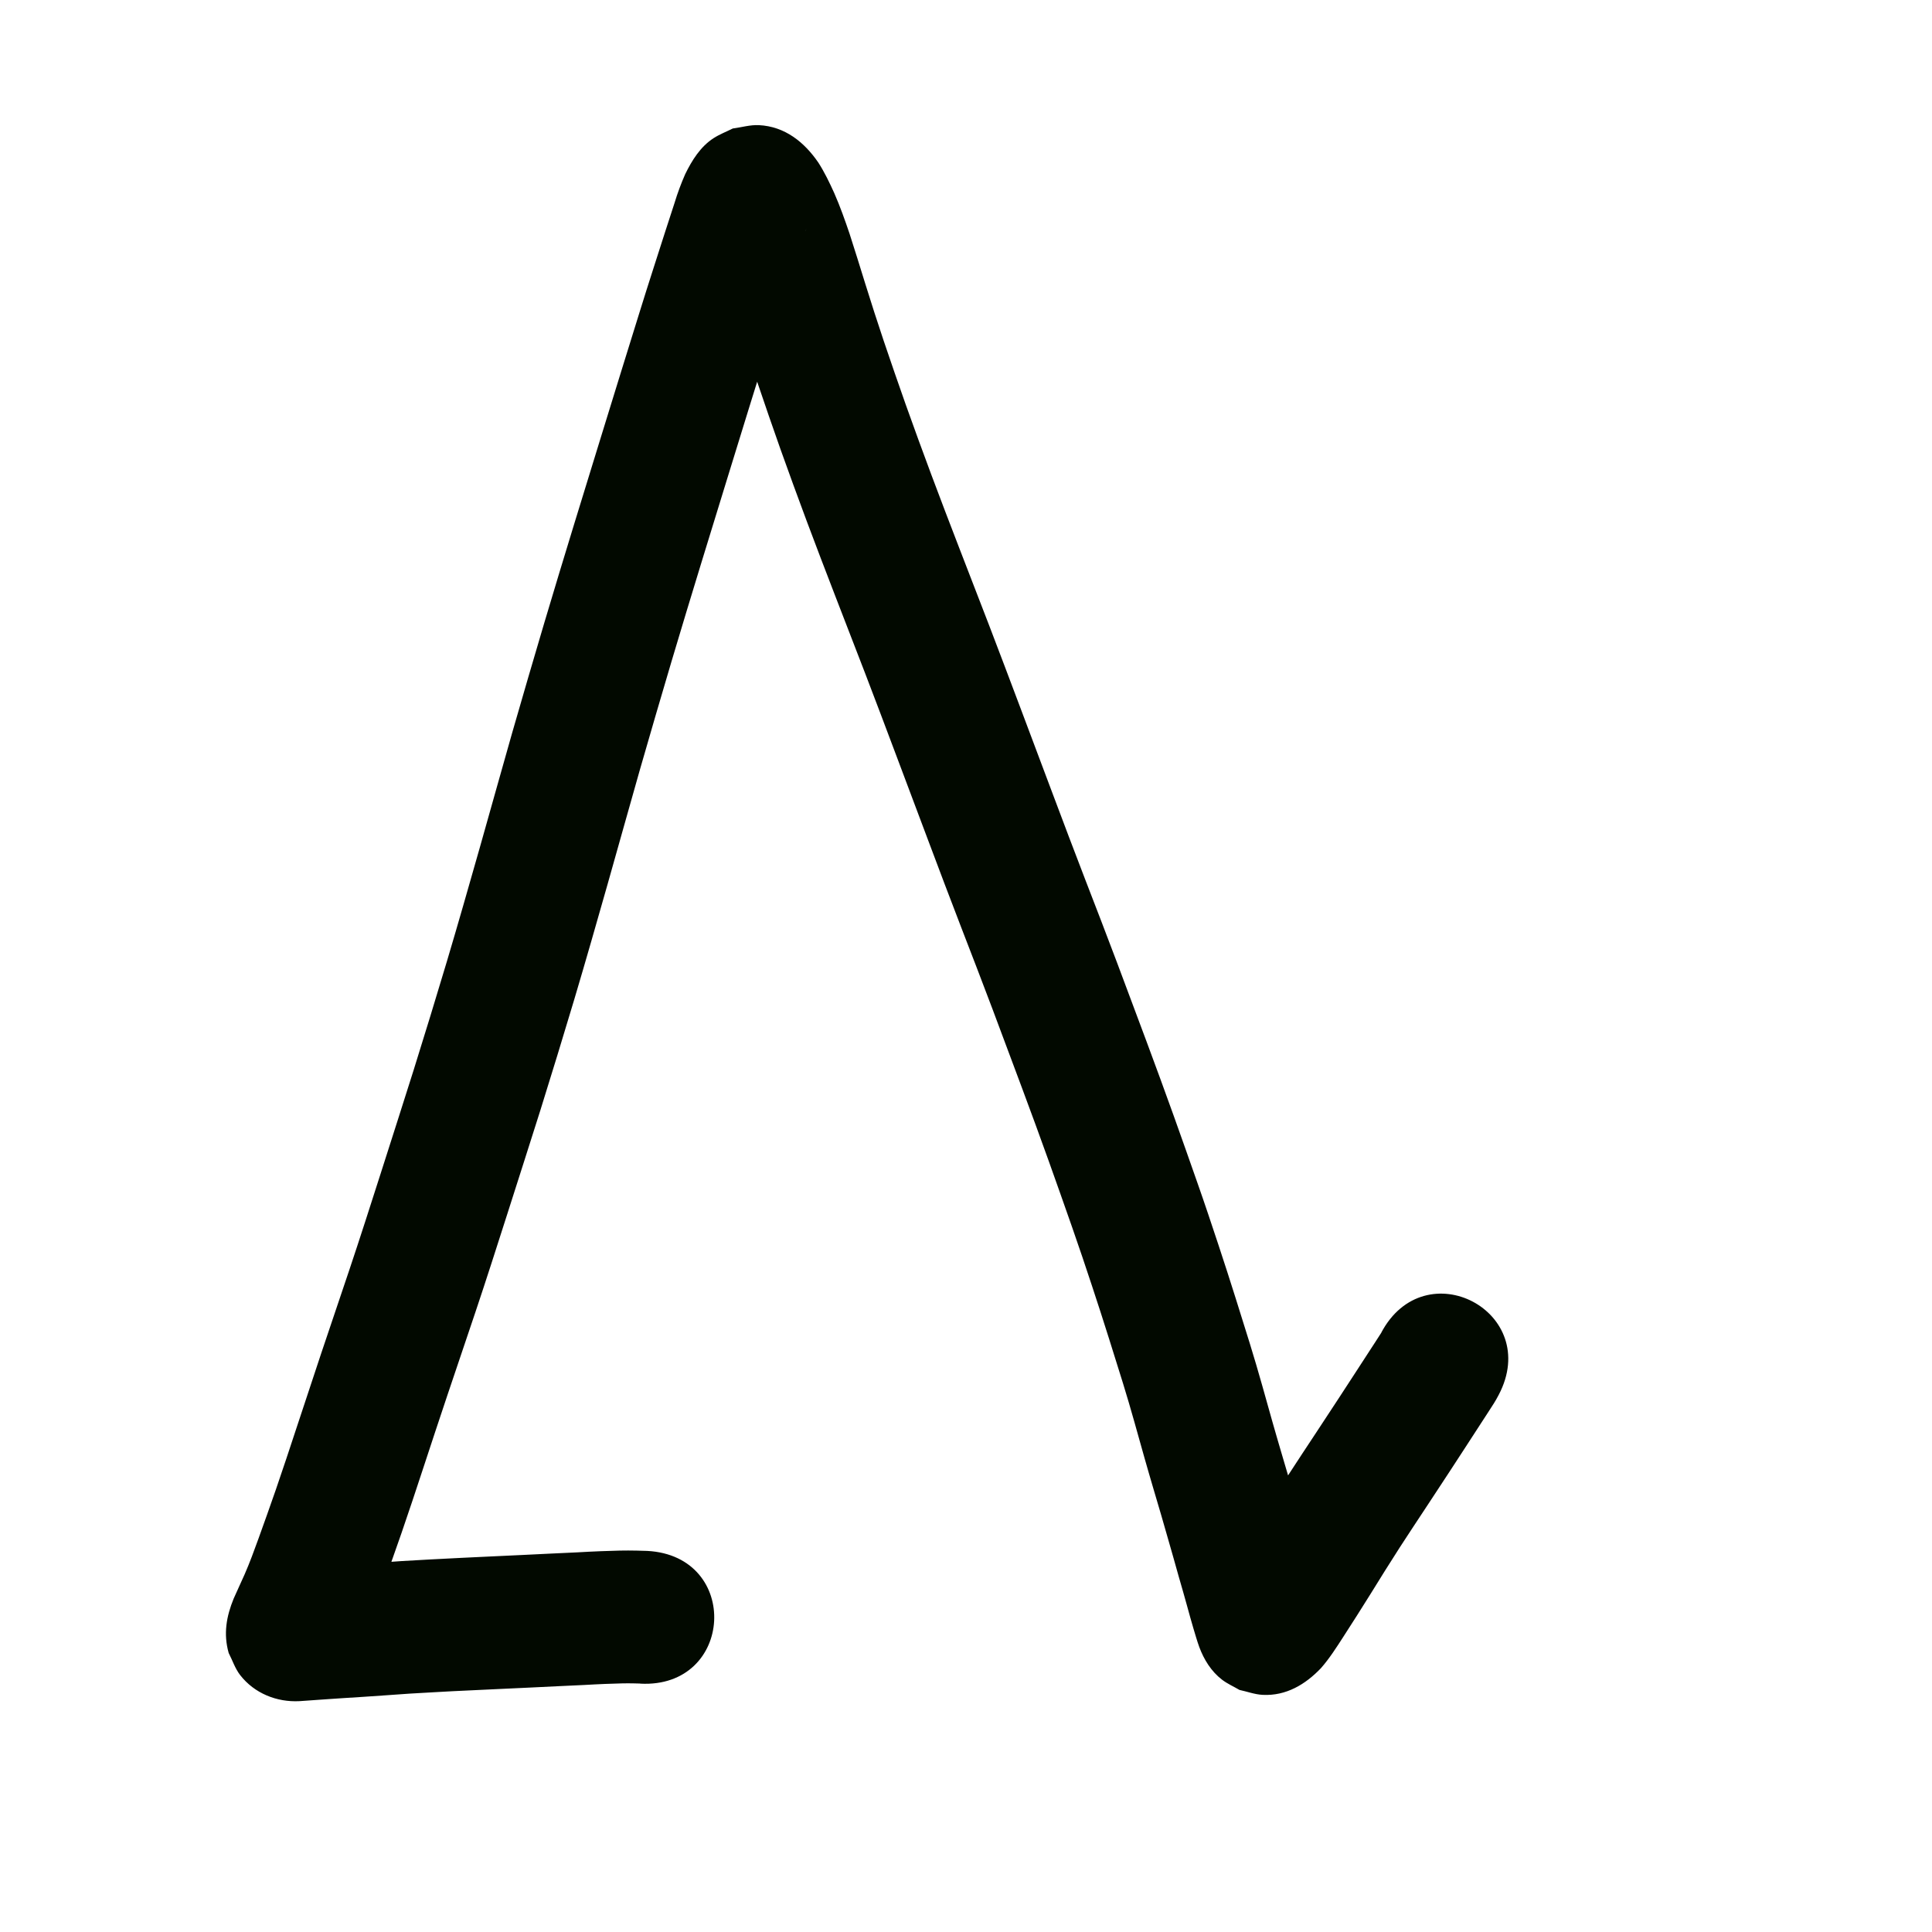 <?xml version="1.0" encoding="UTF-8" standalone="no"?>
<!-- Created with Inkscape (http://www.inkscape.org/) -->

<svg
   xmlns:dc="http://purl.org/dc/elements/1.1/"
   xmlns:cc="http://creativecommons.org/ns#"
   xmlns:rdf="http://www.w3.org/1999/02/22-rdf-syntax-ns#"
   xmlns:svg="http://www.w3.org/2000/svg"
   xmlns="http://www.w3.org/2000/svg"
   xmlns:sodipodi="http://sodipodi.sourceforge.net/DTD/sodipodi-0.dtd"
   xmlns:inkscape="http://www.inkscape.org/namespaces/inkscape"
   width="10cm"
   height="10cm"
   viewBox="0 0 100 100"
   version="1.1"
   id="svg8"
   sodipodi:docname="tawa.svg"
   inkscape:version="0.92.3 (2405546, 2018-03-11)">
  <defs
     id="defs2" />
  <sodipodi:namedview
     id="base"
     pagecolor="#ffffff"
     bordercolor="#666666"
     borderopacity="1.0"
     inkscape:pageopacity="0.0"
     inkscape:pageshadow="2"
     inkscape:zoom="1"
     inkscape:cx="175.50186"
     inkscape:cy="186.50542"
     inkscape:document-units="cm"
     inkscape:current-layer="layer1"
     showgrid="true"
     units="cm"
     inkscape:window-width="881"
     inkscape:window-height="707"
     inkscape:window-x="971"
     inkscape:window-y="213"
     inkscape:window-maximized="0"
     inkscape:snap-nodes="false">
    <inkscape:grid
       type="xygrid"
       id="grid815"
       units="cm"
       spacingx="10"
       spacingy="10" />
  </sodipodi:namedview>
  <g
     inkscape:label="Layer 1"
     inkscape:groupmode="layer"
     id="layer1"
     transform="translate(0,-197)">
    <path
       style="opacity:1;fill:#020900;fill-opacity:1;stroke:none;stroke-width:1;stroke-linecap:butt;stroke-linejoin:round;stroke-miterlimit:4;stroke-dasharray:none;stroke-opacity:1"
       id="path1565"
       d="m 33.138,284.14 c -0.107,-0.004 -0.214,-0.006 -0.322,-0.008 -0.201,-0.005 -0.401,-0.005 -0.602,-7.9e-4 -0.299,0.009 -0.599,0.02 -0.898,0.029 -0.361,0.013 -0.721,0.035 -1.081,0.054 -0.456,0.025 -0.913,0.043 -1.369,0.064 -0.487,0.022 -0.973,0.048 -1.459,0.071 -0.523,0.024 -1.045,0.047 -1.568,0.073 -0.542,0.027 -1.083,0.053 -1.625,0.077 -0.517,0.022 -1.033,0.05 -1.549,0.079 -0.486,0.028 -0.971,0.053 -1.457,0.083 -0.422,0.028 -0.845,0.059 -1.267,0.089 -0.385,0.027 -0.77,0.053 -1.156,0.079 -0.325,0.021 -0.651,0.042 -0.976,0.062 -0.254,0.015 -0.508,0.033 -0.762,0.051 -0.21,0.015 -0.42,0.03 -0.63,0.044 -0.168,0.012 -0.336,0.024 -0.504,0.036 -0.139,0.01 -0.277,0.02 -0.416,0.029 -1.169,0.061 -2.331,-0.402 -3.067,-1.35 -0.263,-0.339 -0.396,-0.761 -0.593,-1.142 -0.281,-0.989 -0.119,-1.895 0.256,-2.812 0.184,-0.421 0.382,-0.835 0.567,-1.255 0.265,-0.605 0.491,-1.225 0.716,-1.846 0.307,-0.849 0.609,-1.699 0.905,-2.552 0.367,-1.064 0.72,-2.133 1.072,-3.203 0.422,-1.286 0.847,-2.57 1.276,-3.853 0.486,-1.438 0.972,-2.875 1.454,-4.314 0.555,-1.655 1.087,-3.318 1.619,-4.98 0.57,-1.787 1.146,-3.573 1.709,-5.362 0.586,-1.869 1.157,-3.742 1.719,-5.618 0.585,-1.963 1.146,-3.933 1.707,-5.904 0.559,-1.975 1.11,-3.953 1.672,-5.928 0.542,-1.893 1.099,-3.781 1.656,-5.669 0.509,-1.719 1.034,-3.434 1.557,-5.149 0.445,-1.46 0.896,-2.918 1.346,-4.376 0.369,-1.194 0.736,-2.388 1.105,-3.581 0.302,-0.969 0.603,-1.938 0.903,-2.908 0.244,-0.794 0.498,-1.585 0.751,-2.377 0.201,-0.626 0.401,-1.253 0.603,-1.879 0.162,-0.5 0.324,-0.999 0.487,-1.498 0.153,-0.504 0.336,-0.997 0.548,-1.479 0.345,-0.71 0.792,-1.43 1.473,-1.867 0.311,-0.2 0.661,-0.333 0.992,-0.499 0.45,-0.058 0.897,-0.195 1.351,-0.173 1.351,0.066 2.356,0.886 3.078,1.94 0.321,0.502 0.579,1.039 0.824,1.582 0.299,0.681 0.548,1.383 0.787,2.088 0.279,0.86 0.545,1.724 0.813,2.588 0.306,0.991 0.628,1.977 0.956,2.961 0.372,1.102 0.752,2.2 1.139,3.297 0.43,1.211 0.873,2.416 1.321,3.62 0.474,1.268 0.958,2.533 1.446,3.796 0.523,1.344 1.043,2.689 1.559,4.036 0.546,1.422 1.082,2.848 1.619,4.273 0.558,1.482 1.115,2.964 1.671,4.447 0.551,1.474 1.111,2.945 1.675,4.414 0.555,1.431 1.105,2.864 1.647,4.3 0.515,1.367 1.025,2.736 1.535,4.105 0.475,1.274 0.941,2.551 1.401,3.83 0.415,1.16 0.825,2.322 1.232,3.485 0.373,1.058 0.727,2.123 1.08,3.188 0.307,0.926 0.606,1.855 0.899,2.786 0.245,0.781 0.491,1.562 0.733,2.344 0.223,0.718 0.432,1.44 0.638,2.163 0.177,0.627 0.353,1.254 0.529,1.882 0.144,0.515 0.298,1.028 0.447,1.542 0.132,0.454 0.269,0.906 0.401,1.36 0.114,0.398 0.229,0.796 0.343,1.194 0.1,0.346 0.198,0.692 0.297,1.039 0.092,0.325 0.182,0.651 0.274,0.976 0.078,0.275 0.159,0.549 0.237,0.825 0.067,0.242 0.135,0.485 0.204,0.727 0.062,0.216 0.12,0.432 0.179,0.649 0.044,0.156 0.09,0.311 0.135,0.466 0.035,0.122 0.073,0.244 0.11,0.365 0.017,0.056 0.034,0.113 0.054,0.168 -0.195,-0.503 -0.52,-0.972 -0.948,-1.307 -0.256,-0.2 -0.556,-0.335 -0.834,-0.502 -0.372,-0.084 -0.736,-0.226 -1.117,-0.252 -0.871,-0.059 -1.738,0.272 -2.364,0.864 -0.009,0.008 -0.029,0.035 -0.026,0.023 0.031,-0.129 0.423,-0.638 0.504,-0.763 0.452,-0.697 0.896,-1.399 1.336,-2.104 0.518,-0.841 1.041,-1.678 1.576,-2.508 0.481,-0.742 0.97,-1.48 1.457,-2.218 0.388,-0.588 0.774,-1.177 1.16,-1.766 0.309,-0.471 0.615,-0.944 0.922,-1.416 0.247,-0.38 0.494,-0.761 0.741,-1.141 0.182,-0.286 0.373,-0.566 0.552,-0.853 0.003,-0.006 0.006,-0.012 0.009,-0.019 -0.009,0.015 -0.018,0.03 -0.028,0.045 2.266,-4.304 8.353,-1.099 6.087,3.205 v 0 c -0.159,0.291 -0.078,0.15 -0.241,0.424 -0.199,0.316 -0.406,0.628 -0.609,0.943 -0.247,0.381 -0.494,0.761 -0.741,1.142 -0.312,0.481 -0.624,0.962 -0.938,1.441 -0.39,0.595 -0.78,1.19 -1.172,1.784 -0.473,0.716 -0.947,1.432 -1.414,2.152 -0.517,0.804 -1.023,1.614 -1.525,2.428 -0.458,0.734 -0.921,1.464 -1.391,2.19 -0.363,0.563 -0.724,1.131 -1.166,1.636 -0.801,0.84 -1.803,1.448 -3.022,1.384 -0.407,-0.021 -0.798,-0.17 -1.197,-0.255 -0.301,-0.177 -0.626,-0.318 -0.903,-0.53 -0.557,-0.427 -0.937,-1.04 -1.177,-1.688 -0.058,-0.164 -0.114,-0.328 -0.163,-0.495 -0.047,-0.155 -0.095,-0.31 -0.14,-0.466 -0.054,-0.188 -0.109,-0.375 -0.162,-0.563 -0.054,-0.197 -0.106,-0.394 -0.163,-0.59 -0.069,-0.244 -0.137,-0.487 -0.205,-0.731 -0.076,-0.27 -0.157,-0.539 -0.233,-0.81 -0.092,-0.323 -0.182,-0.647 -0.273,-0.971 -0.098,-0.342 -0.195,-0.685 -0.294,-1.027 -0.112,-0.389 -0.224,-0.778 -0.336,-1.168 -0.133,-0.456 -0.271,-0.91 -0.403,-1.366 -0.156,-0.536 -0.316,-1.071 -0.466,-1.608 -0.173,-0.618 -0.346,-1.236 -0.521,-1.854 -0.191,-0.672 -0.385,-1.343 -0.592,-2.01 -0.239,-0.771 -0.482,-1.54 -0.723,-2.31 -0.284,-0.9 -0.572,-1.798 -0.869,-2.693 -0.34,-1.027 -0.682,-2.054 -1.041,-3.074 -0.401,-1.145 -0.804,-2.289 -1.213,-3.432 -0.451,-1.255 -0.908,-2.508 -1.375,-3.757 -0.506,-1.36 -1.013,-2.719 -1.524,-4.077 -0.537,-1.423 -1.083,-2.843 -1.632,-4.261 -0.571,-1.486 -1.138,-2.974 -1.695,-4.465 -0.555,-1.48 -1.111,-2.961 -1.669,-4.44 -0.531,-1.412 -1.062,-2.823 -1.603,-4.231 -0.515,-1.341 -1.032,-2.681 -1.553,-4.019 -0.499,-1.291 -0.993,-2.583 -1.478,-3.879 -0.461,-1.24 -0.918,-2.482 -1.361,-3.729 -0.4,-1.133 -0.793,-2.269 -1.177,-3.408 -0.343,-1.029 -0.679,-2.059 -0.999,-3.095 -0.252,-0.81 -0.501,-1.62 -0.761,-2.427 -0.168,-0.498 -0.341,-0.995 -0.548,-1.479 -0.093,-0.21 -0.191,-0.417 -0.297,-0.62 0.556,0.696 1.418,1.133 2.32,1.156 0.406,0.01 0.804,-0.12 1.205,-0.18 0.59,-0.314 1.348,-0.667 1.605,-1.324 -0.126,0.247 -0.183,0.522 -0.278,0.781 -0.161,0.494 -0.322,0.989 -0.482,1.483 -0.2,0.62 -0.398,1.241 -0.598,1.862 -0.246,0.77 -0.493,1.539 -0.731,2.312 -0.3,0.971 -0.602,1.941 -0.904,2.911 -0.369,1.192 -0.735,2.384 -1.103,3.576 -0.448,1.451 -0.896,2.902 -1.339,4.355 -0.517,1.695 -1.036,3.39 -1.539,5.09 -0.551,1.867 -1.102,3.734 -1.637,5.605 -0.562,1.974 -1.113,3.951 -1.672,5.926 -0.569,2.001 -1.14,4.002 -1.734,5.996 -0.572,1.907 -1.152,3.812 -1.747,5.711 -0.567,1.798 -1.145,3.593 -1.718,5.39 -0.541,1.692 -1.082,3.384 -1.647,5.068 -0.482,1.438 -0.968,2.875 -1.454,4.312 -0.426,1.272 -0.848,2.546 -1.266,3.821 -0.363,1.104 -0.728,2.207 -1.107,3.306 -0.306,0.884 -0.62,1.765 -0.938,2.644 -0.278,0.767 -0.561,1.532 -0.89,2.279 -0.166,0.376 -0.338,0.75 -0.51,1.123 -0.016,0.034 0.017,-0.074 0.025,-0.111 0.136,-0.602 0.11,-1.151 -0.059,-1.758 -0.192,-0.36 -0.322,-0.761 -0.575,-1.081 -0.66,-0.835 -1.709,-1.316 -2.762,-1.258 0.117,-0.008 0.237,-0.017 0.355,-0.025 0.168,-0.012 0.336,-0.024 0.504,-0.036 0.211,-0.015 0.423,-0.03 0.634,-0.045 0.271,-0.019 0.541,-0.038 0.812,-0.054 0.319,-0.02 0.638,-0.04 0.958,-0.061 0.373,-0.024 0.745,-0.05 1.118,-0.076 0.444,-0.032 0.887,-0.065 1.331,-0.094 0.498,-0.031 0.996,-0.056 1.494,-0.085 0.541,-0.03 1.082,-0.059 1.624,-0.083 0.532,-0.024 1.063,-0.049 1.595,-0.076 0.527,-0.026 1.053,-0.05 1.58,-0.074 0.493,-0.024 0.985,-0.051 1.478,-0.072 0.437,-0.02 0.875,-0.038 1.312,-0.061 0.412,-0.022 0.823,-0.047 1.236,-0.061 0.327,-0.01 0.654,-0.023 0.981,-0.031 0.288,-0.005 0.576,-0.006 0.865,7.9e-4 0.185,0.004 0.369,0.007 0.554,0.016 4.858,0.257 4.494,7.127 -0.364,6.87 z"
       inkscape:connector-curvature="0" />
  </g>
</svg>
